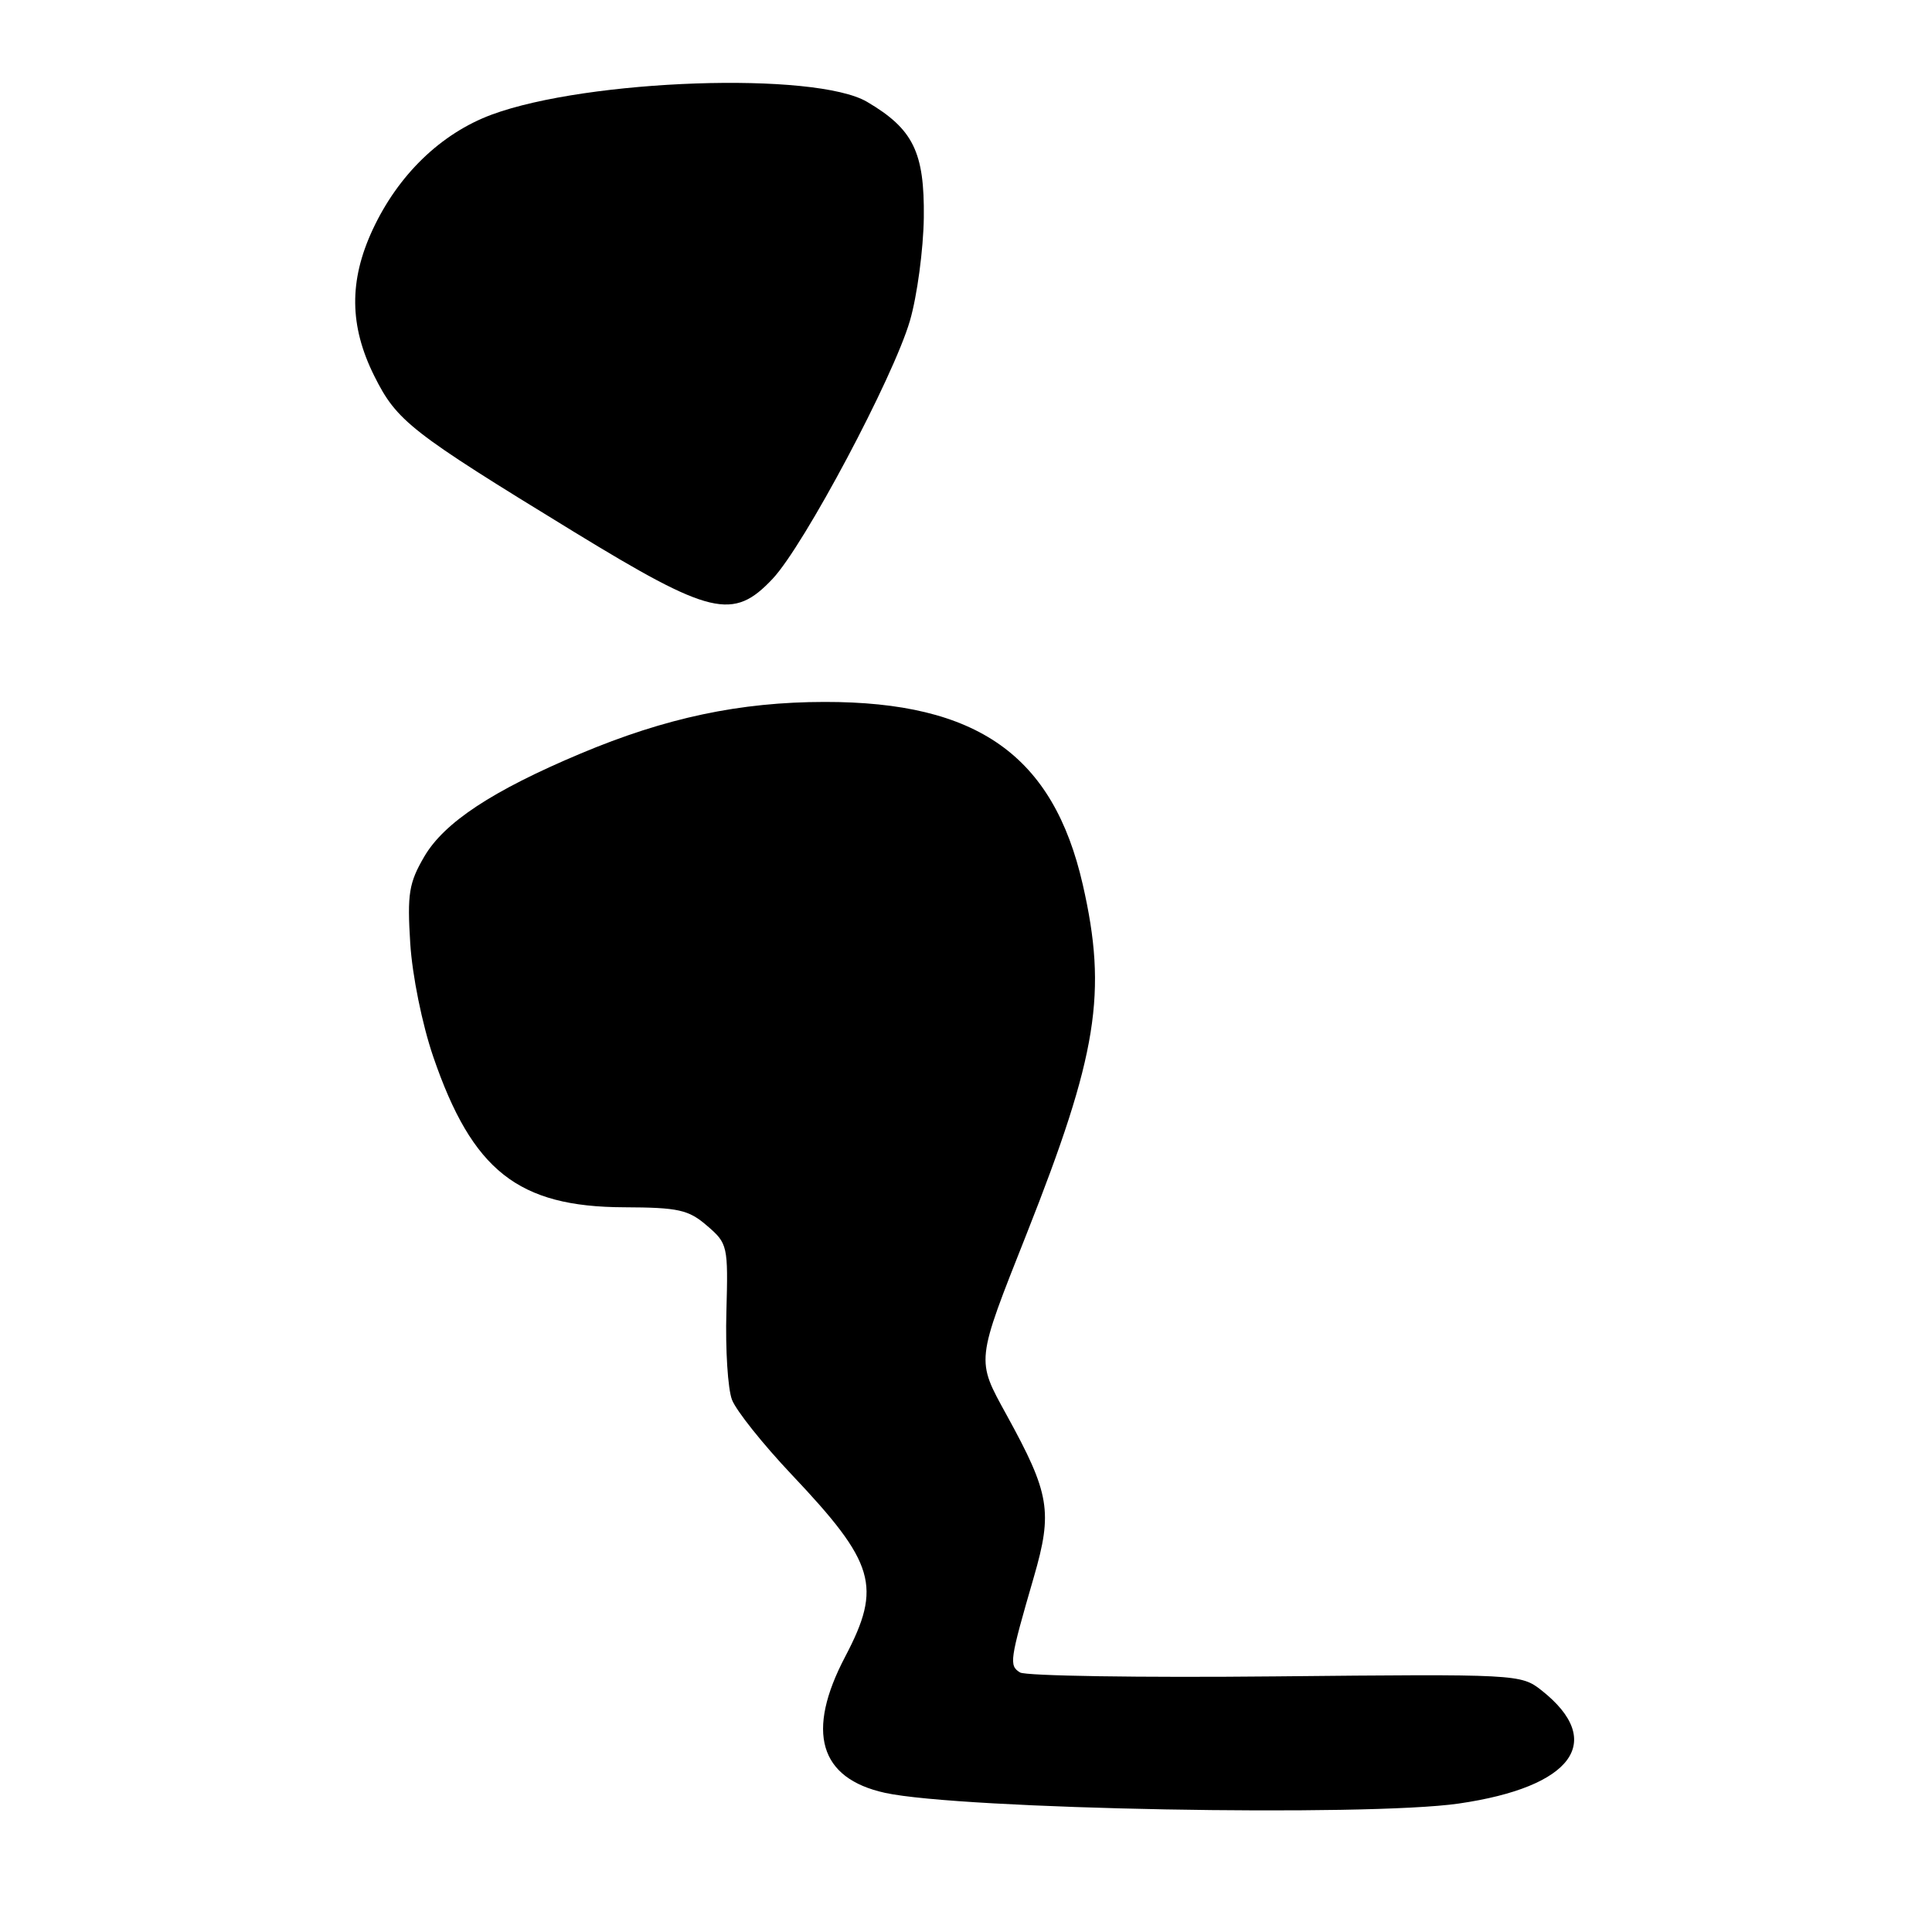 <?xml version="1.0" encoding="UTF-8" standalone="no"?>
<!DOCTYPE svg PUBLIC "-//W3C//DTD SVG 1.1//EN" "http://www.w3.org/Graphics/SVG/1.1/DTD/svg11.dtd" >
<svg xmlns="http://www.w3.org/2000/svg" xmlns:xlink="http://www.w3.org/1999/xlink" version="1.1" viewBox="0 0 256 256">
 <g >
 <path fill="currentColor"
d=" M 193.29 238.98 C 208.40 236.79 212.82 230.74 204.26 223.98 C 201.53 221.83 201.10 221.81 169.00 222.13 C 151.12 222.31 135.90 222.07 135.16 221.61 C 133.68 220.69 133.78 220.04 136.98 209.00 C 139.51 200.29 139.11 197.91 133.39 187.51 C 129.32 180.09 129.26 180.60 136.03 163.50 C 145.44 139.72 146.75 131.55 143.47 117.20 C 139.56 100.10 129.52 92.99 109.27 93.01 C 98.05 93.02 88.23 95.10 76.91 99.86 C 65.24 104.77 58.86 108.98 56.22 113.50 C 54.18 116.99 53.95 118.45 54.36 125.00 C 54.63 129.27 55.94 135.73 57.40 140.00 C 62.58 155.13 68.66 159.92 82.69 159.97 C 89.89 160.00 91.23 160.29 93.69 162.42 C 96.43 164.77 96.49 165.07 96.25 173.84 C 96.11 178.80 96.44 184.03 96.99 185.47 C 97.54 186.91 101.09 191.36 104.88 195.37 C 115.98 207.10 116.89 210.19 112.00 219.50 C 106.75 229.48 108.55 235.64 117.26 237.56 C 127.24 239.75 181.02 240.75 193.29 238.98 Z  M 102.38 76.69 C 106.55 72.26 118.38 50.01 120.57 42.50 C 121.53 39.20 122.35 33.05 122.41 28.83 C 122.51 20.16 121.01 17.10 114.90 13.50 C 108.02 9.45 77.89 10.48 65.15 15.19 C 58.44 17.68 52.77 23.15 49.38 30.43 C 46.23 37.20 46.29 43.19 49.59 49.81 C 52.59 55.82 54.36 57.20 76.00 70.44 C 94.19 81.56 97.14 82.26 102.38 76.69 Z "/>
</g>
</svg>